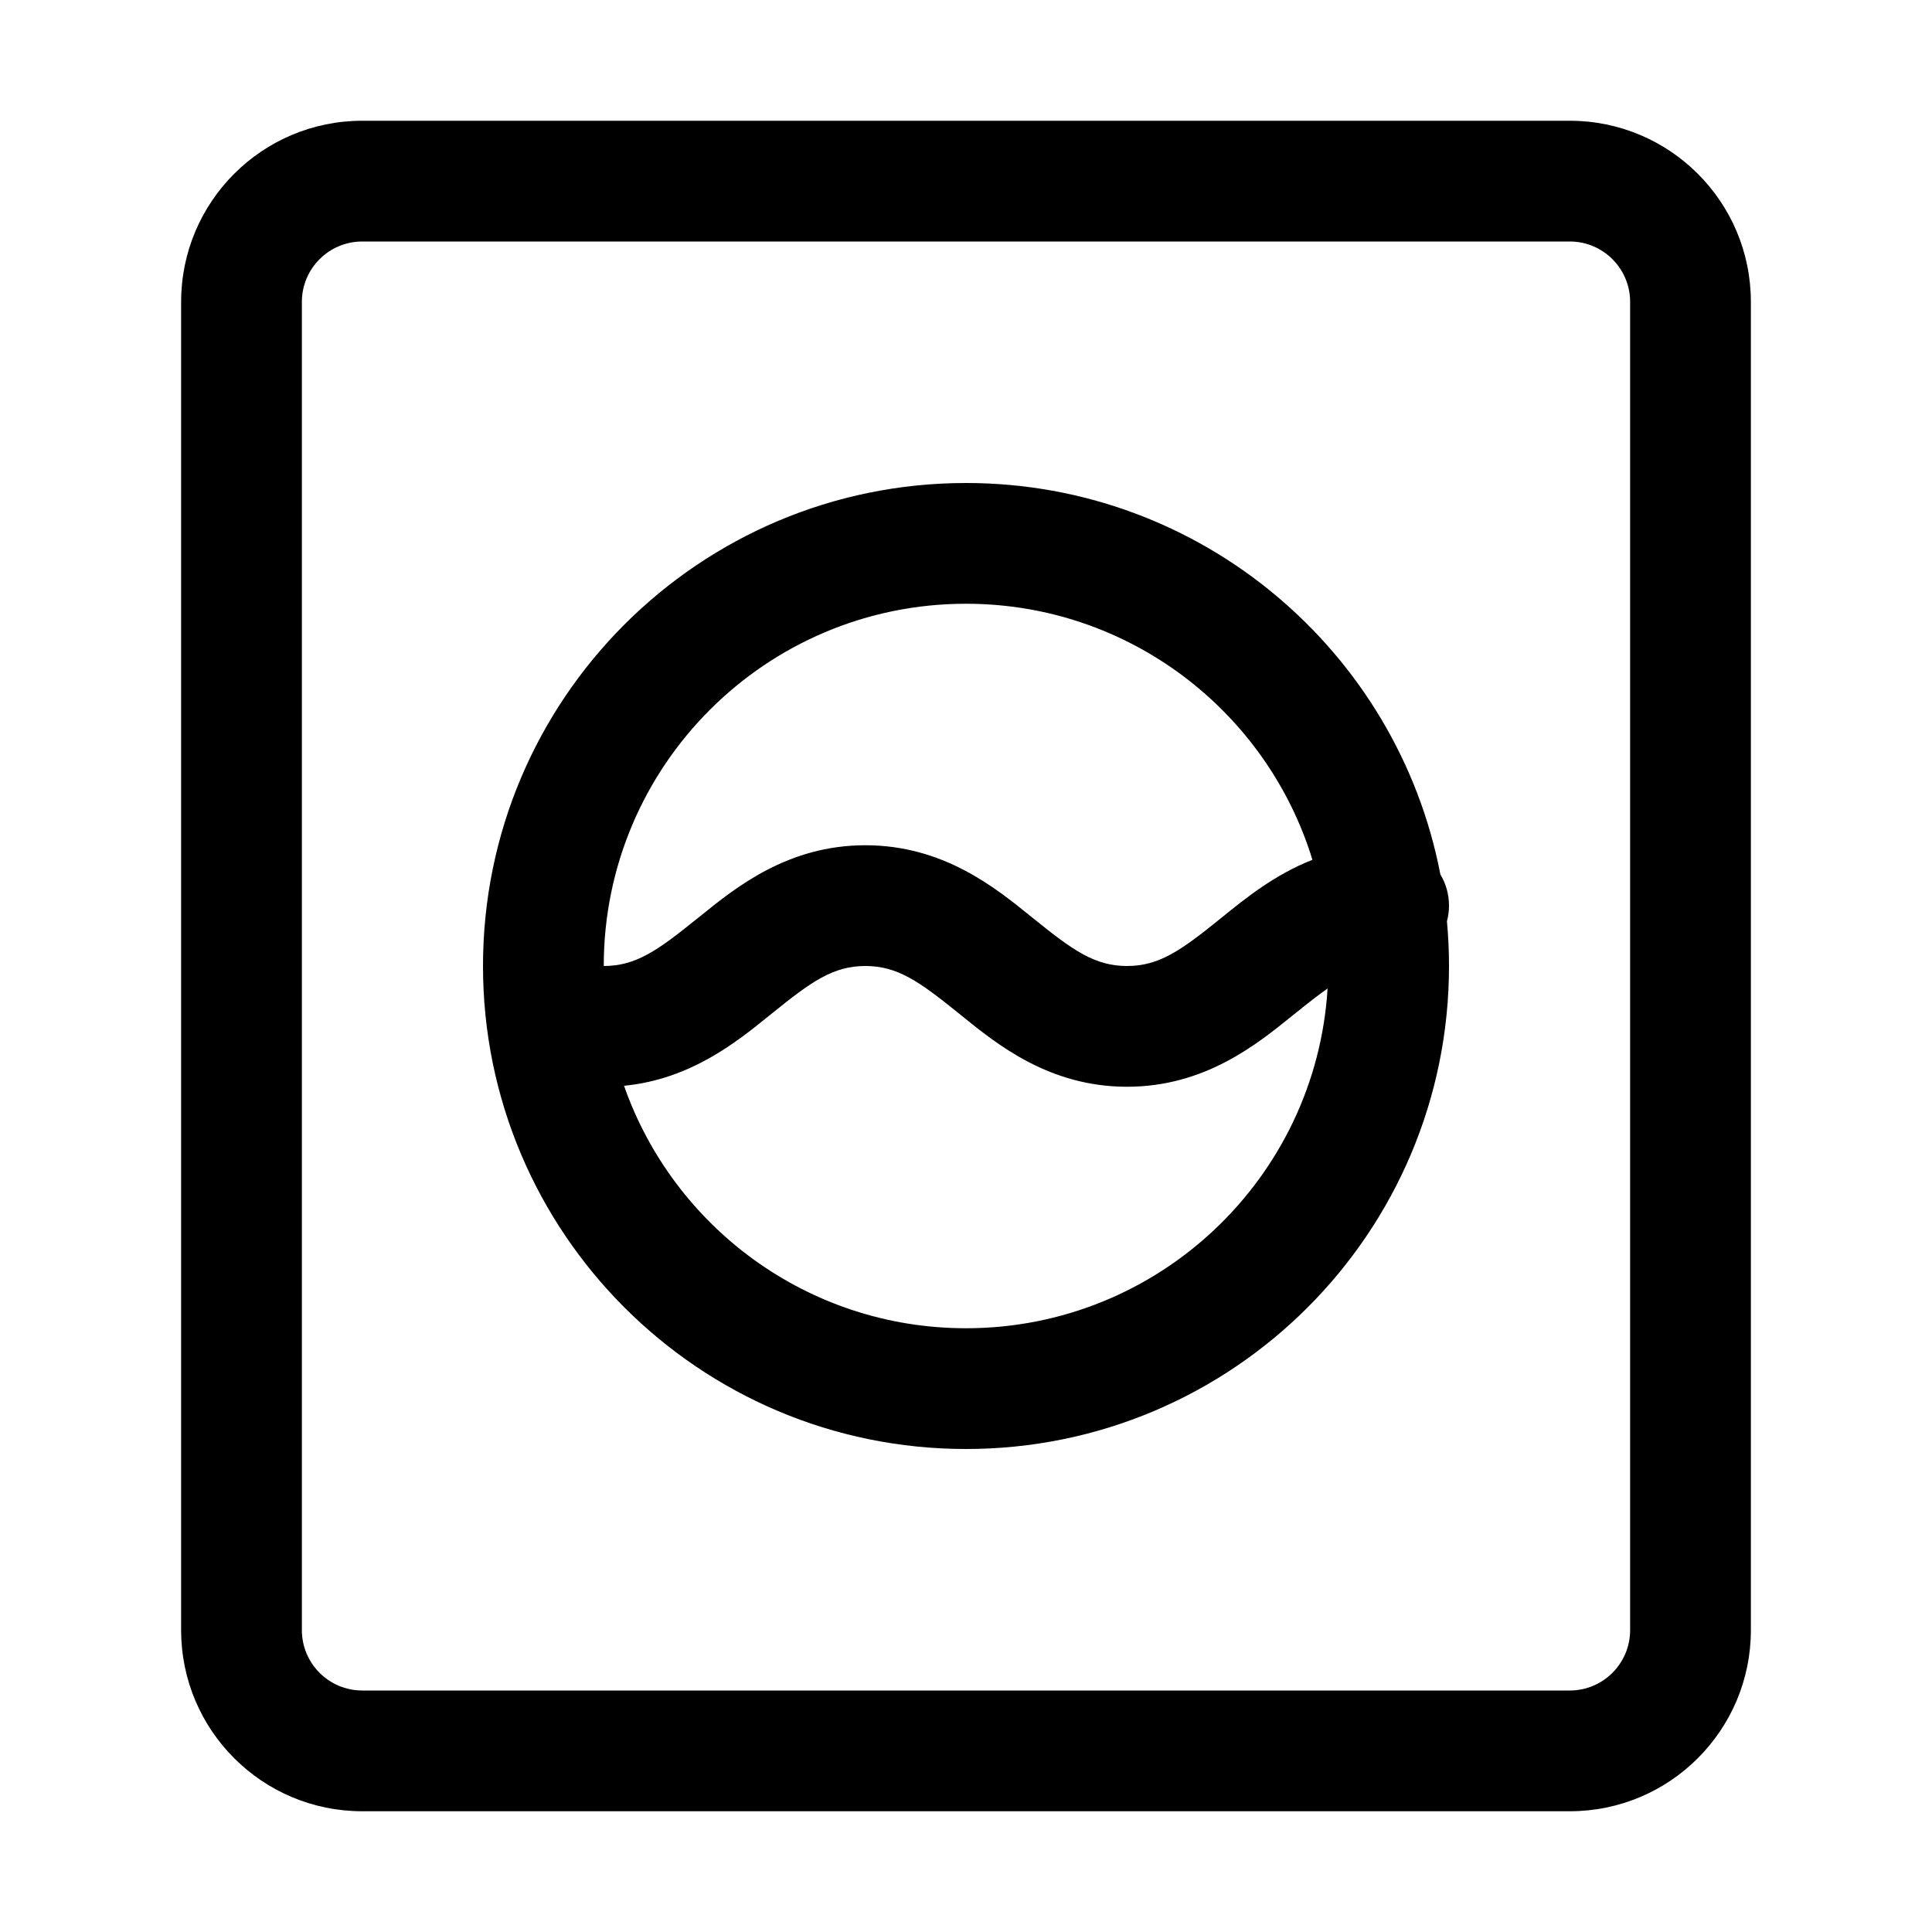 <svg width="32" height="32" viewBox="0 0 32 32" fill="none" xmlns="http://www.w3.org/2000/svg">
<rect width="32" height="32" fill="white"/>
<path fill-rule="evenodd" clip-rule="evenodd" d="M23.857 14.483C23.148 10.79 19.9 8 16 8C11.582 8 8 11.582 8 16C8 20.418 11.582 24 16 24C20.418 24 24 20.418 24 16C24 15.75 23.988 15.503 23.966 15.259C23.988 15.176 24 15.09 24 15C24 14.811 23.948 14.634 23.857 14.483ZM16 10C12.686 10 10 12.686 10 16C10.53 16 10.891 15.745 11.538 15.222L11.595 15.177C12.185 14.699 13.048 14 14.333 14C15.619 14 16.482 14.699 17.072 15.177L17.128 15.222C17.775 15.745 18.137 16 18.667 16C19.197 16 19.558 15.745 20.205 15.222L20.261 15.177C20.633 14.876 21.113 14.487 21.738 14.241C20.986 11.786 18.702 10 16 10ZM21.989 16.373C21.831 16.483 21.66 16.618 21.462 16.778L21.405 16.823C20.815 17.301 19.952 18 18.667 18C17.381 18 16.518 17.301 15.928 16.823L15.872 16.778C15.225 16.255 14.864 16 14.333 16C13.803 16 13.442 16.255 12.795 16.778L12.739 16.823C12.202 17.258 11.438 17.876 10.336 17.984C11.155 20.323 13.382 22 16 22C19.189 22 21.796 19.513 21.989 16.373Z" fill="black"/>
<path fill-rule="evenodd" clip-rule="evenodd" d="M26 30H6C4.343 30 3 28.657 3 27V5C3 3.343 4.343 2 6 2H26C27.657 2 29 3.343 29 5L29 27C29 28.657 27.657 30 26 30ZM26 28C26.552 28 27 27.552 27 27L27 5C27 4.448 26.552 4 26 4L6 4C5.448 4 5 4.448 5 5L5 27C5 27.552 5.448 28 6 28H26Z" fill="black"/>
</svg>
